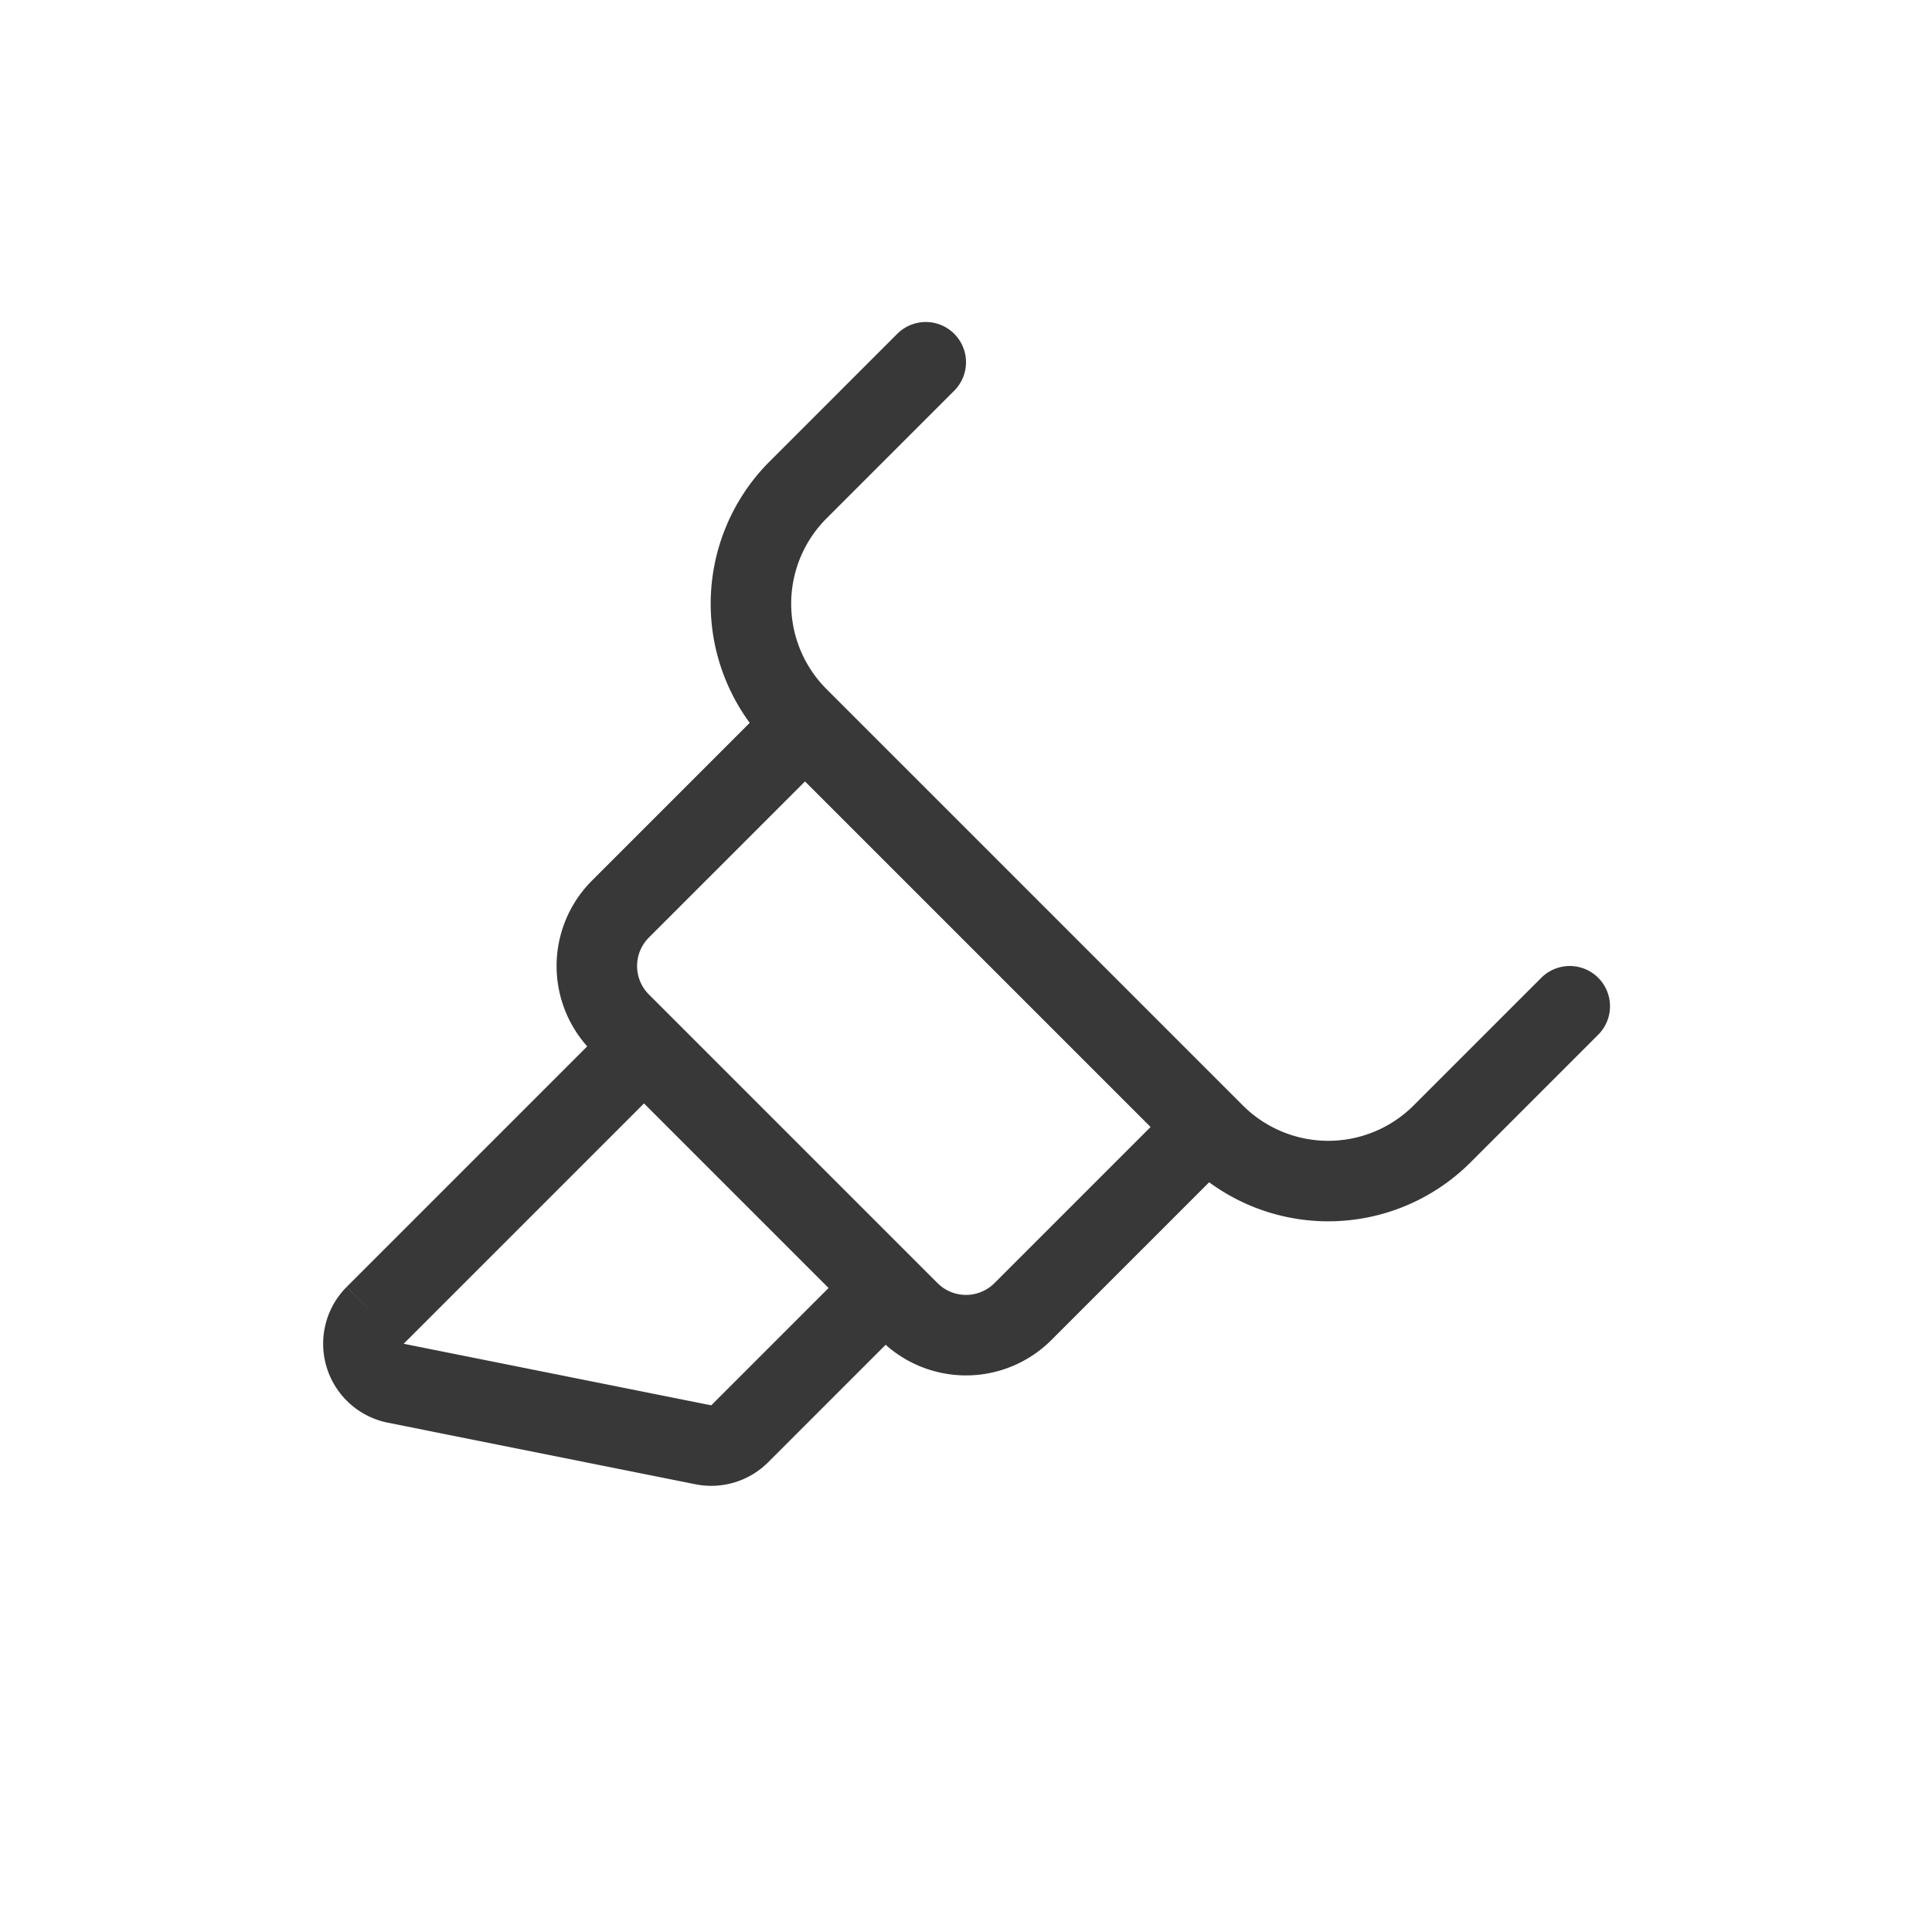 <svg xmlns="http://www.w3.org/2000/svg" width="24" height="24" fill="none" viewBox="0 0 24 24">
  <path stroke="#383838" stroke-linecap="round" d="m10 9-2.293 2.293a1 1 0 0 0 0 1.414L8 13m2-4-.086-.086a2 2 0 0 1 0-2.828L11.5 4.5M10 9l5 5m0 0-2.293 2.293a1 1 0 0 1-1.414 0L11 16m4-2 .086.086a2 2 0 0 0 2.828 0L19.5 12.5M8 13l-3.34 3.34a.5.5 0 0 0 .256.843l3.822.765a.5.5 0 0 0 .451-.137L11 16m-3-3 3 3"/>
</svg>
